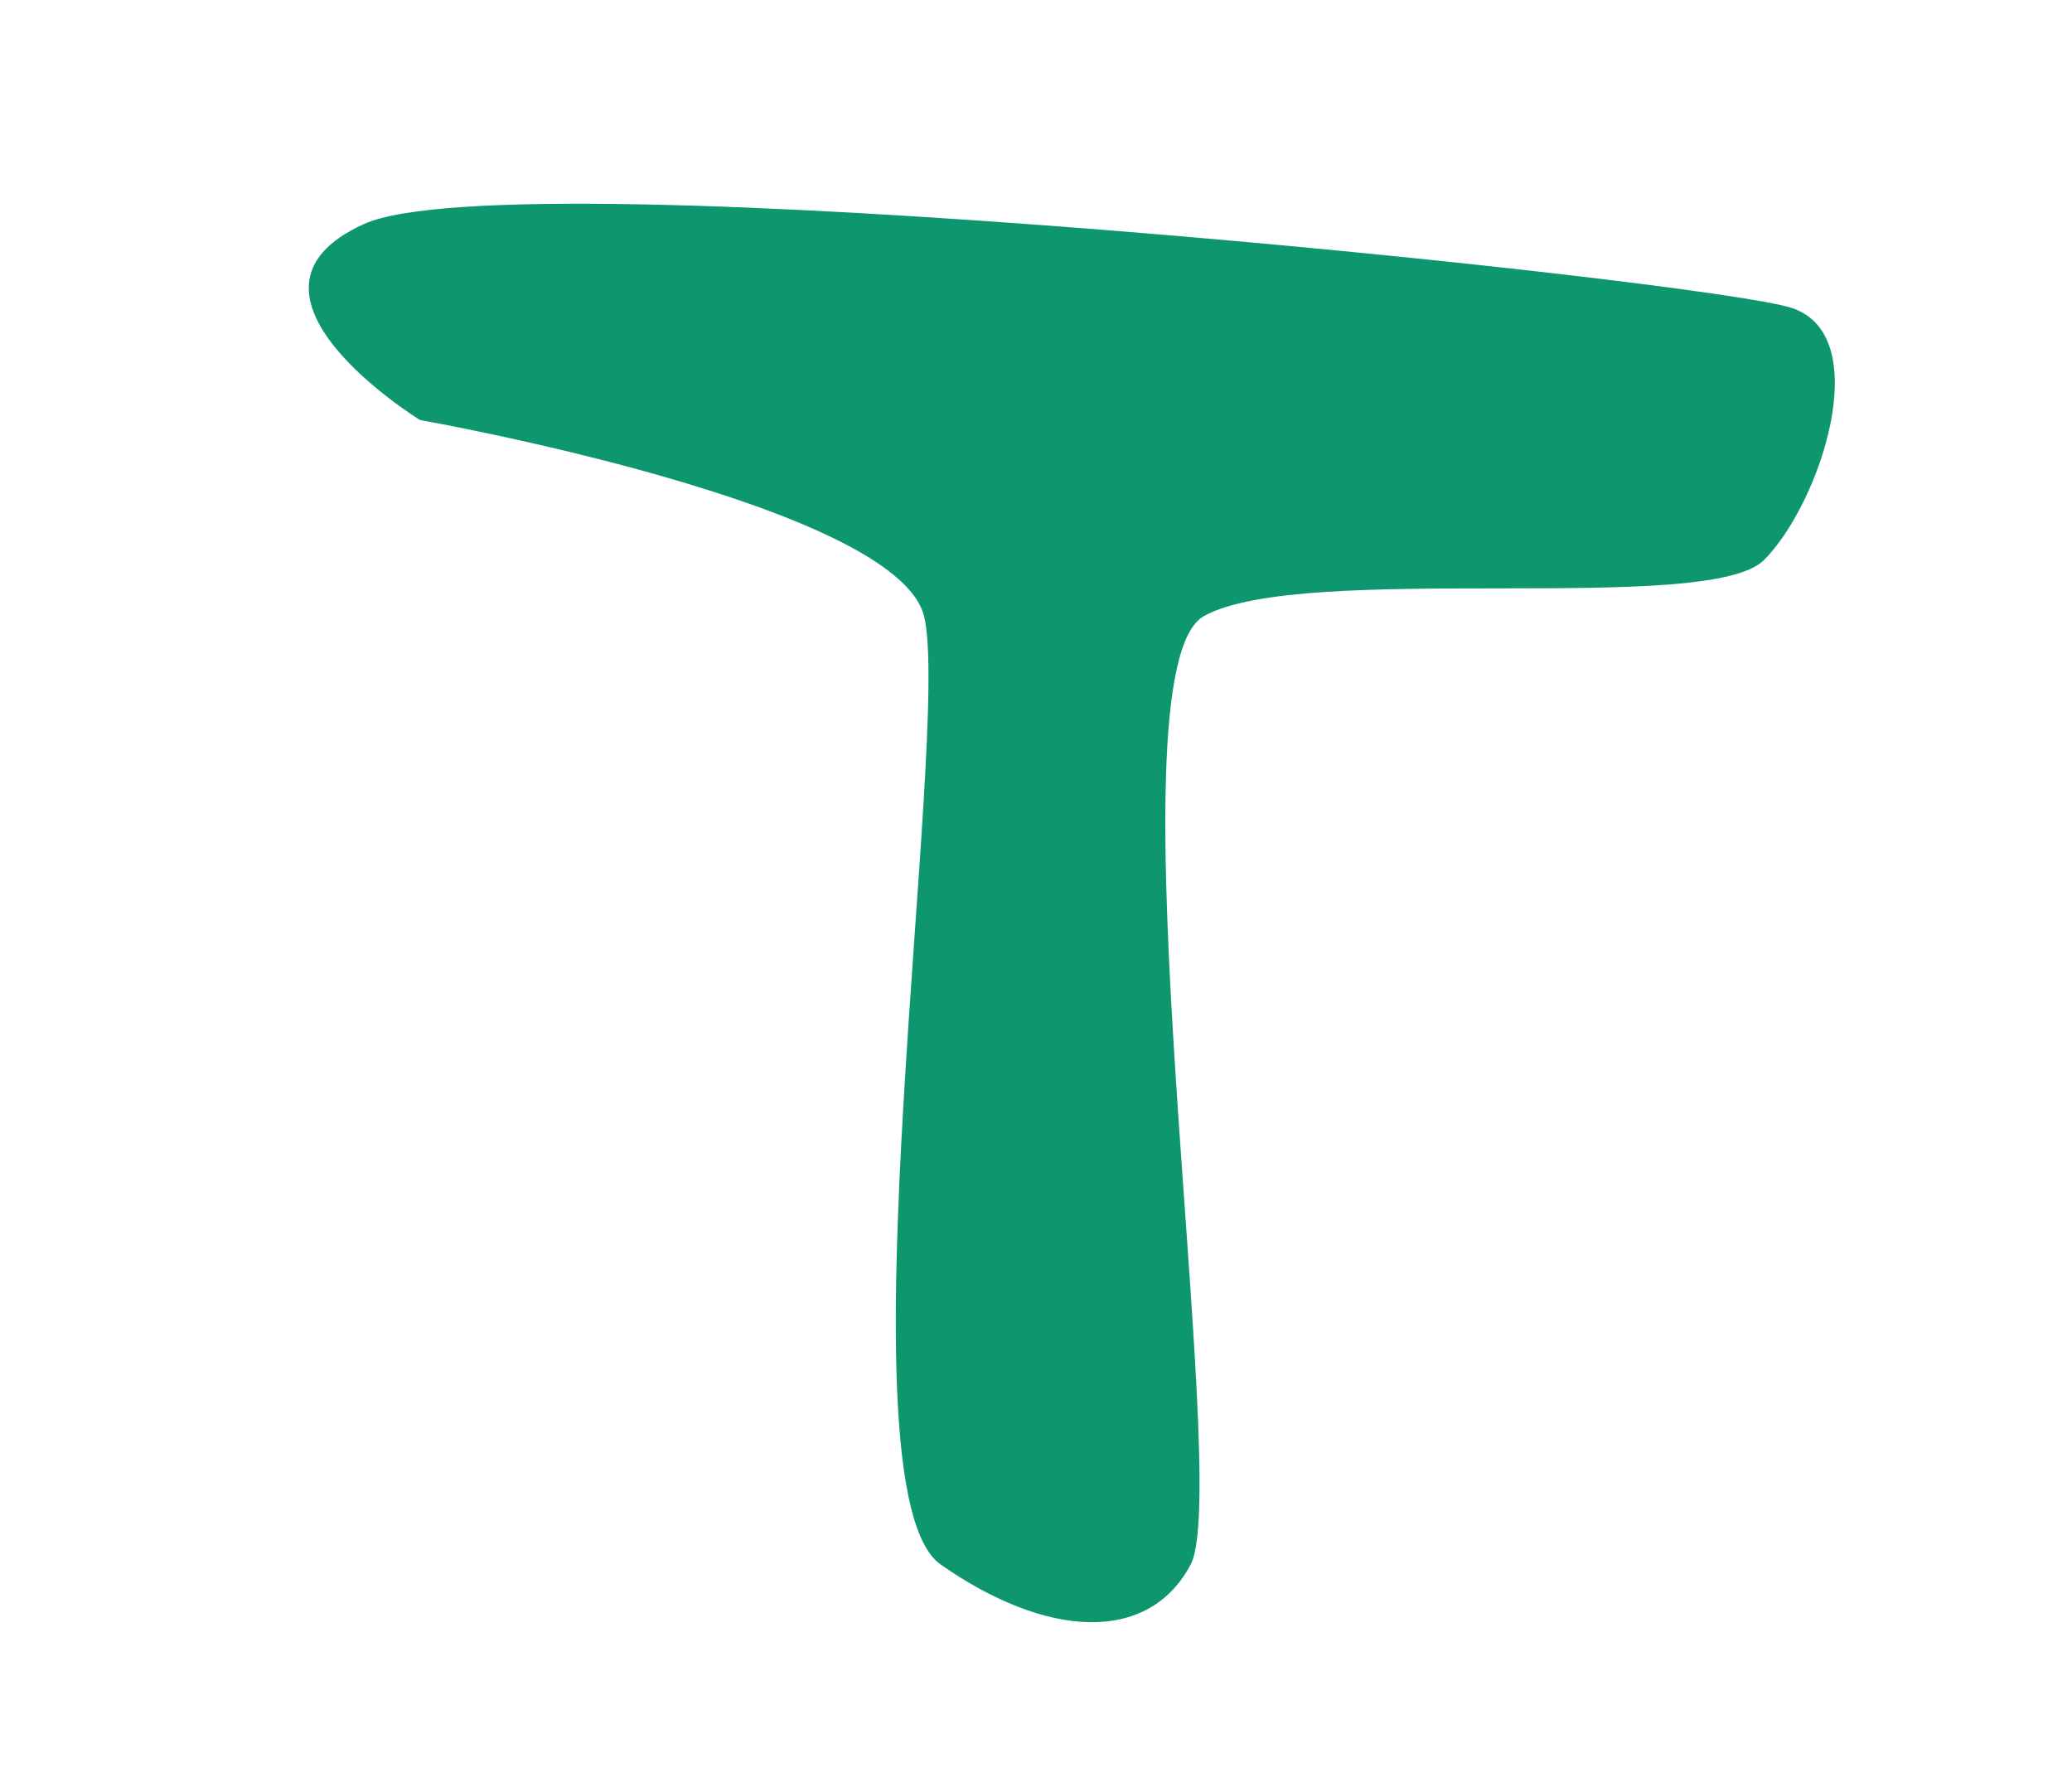 <svg width="37" height="32" viewBox="0 0 37 32" fill="none" xmlns="http://www.w3.org/2000/svg">
<path d="M7.5 7.5C7.5 7.5 3.8 5.222 6.5 4C9.2 2.778 30.5 5 32 5.5C33.5 6 32.5 9 31.5 10C30.5 11 23.272 10.016 21.5 11C19.727 11.984 22.019 26.508 21.261 27.938C20.502 29.367 18.67 29.249 16.796 27.934C14.921 26.62 17 13 16.5 11C16 9 7.5 7.5 7.5 7.5Z" fill="#0e976e"/>
</svg>
